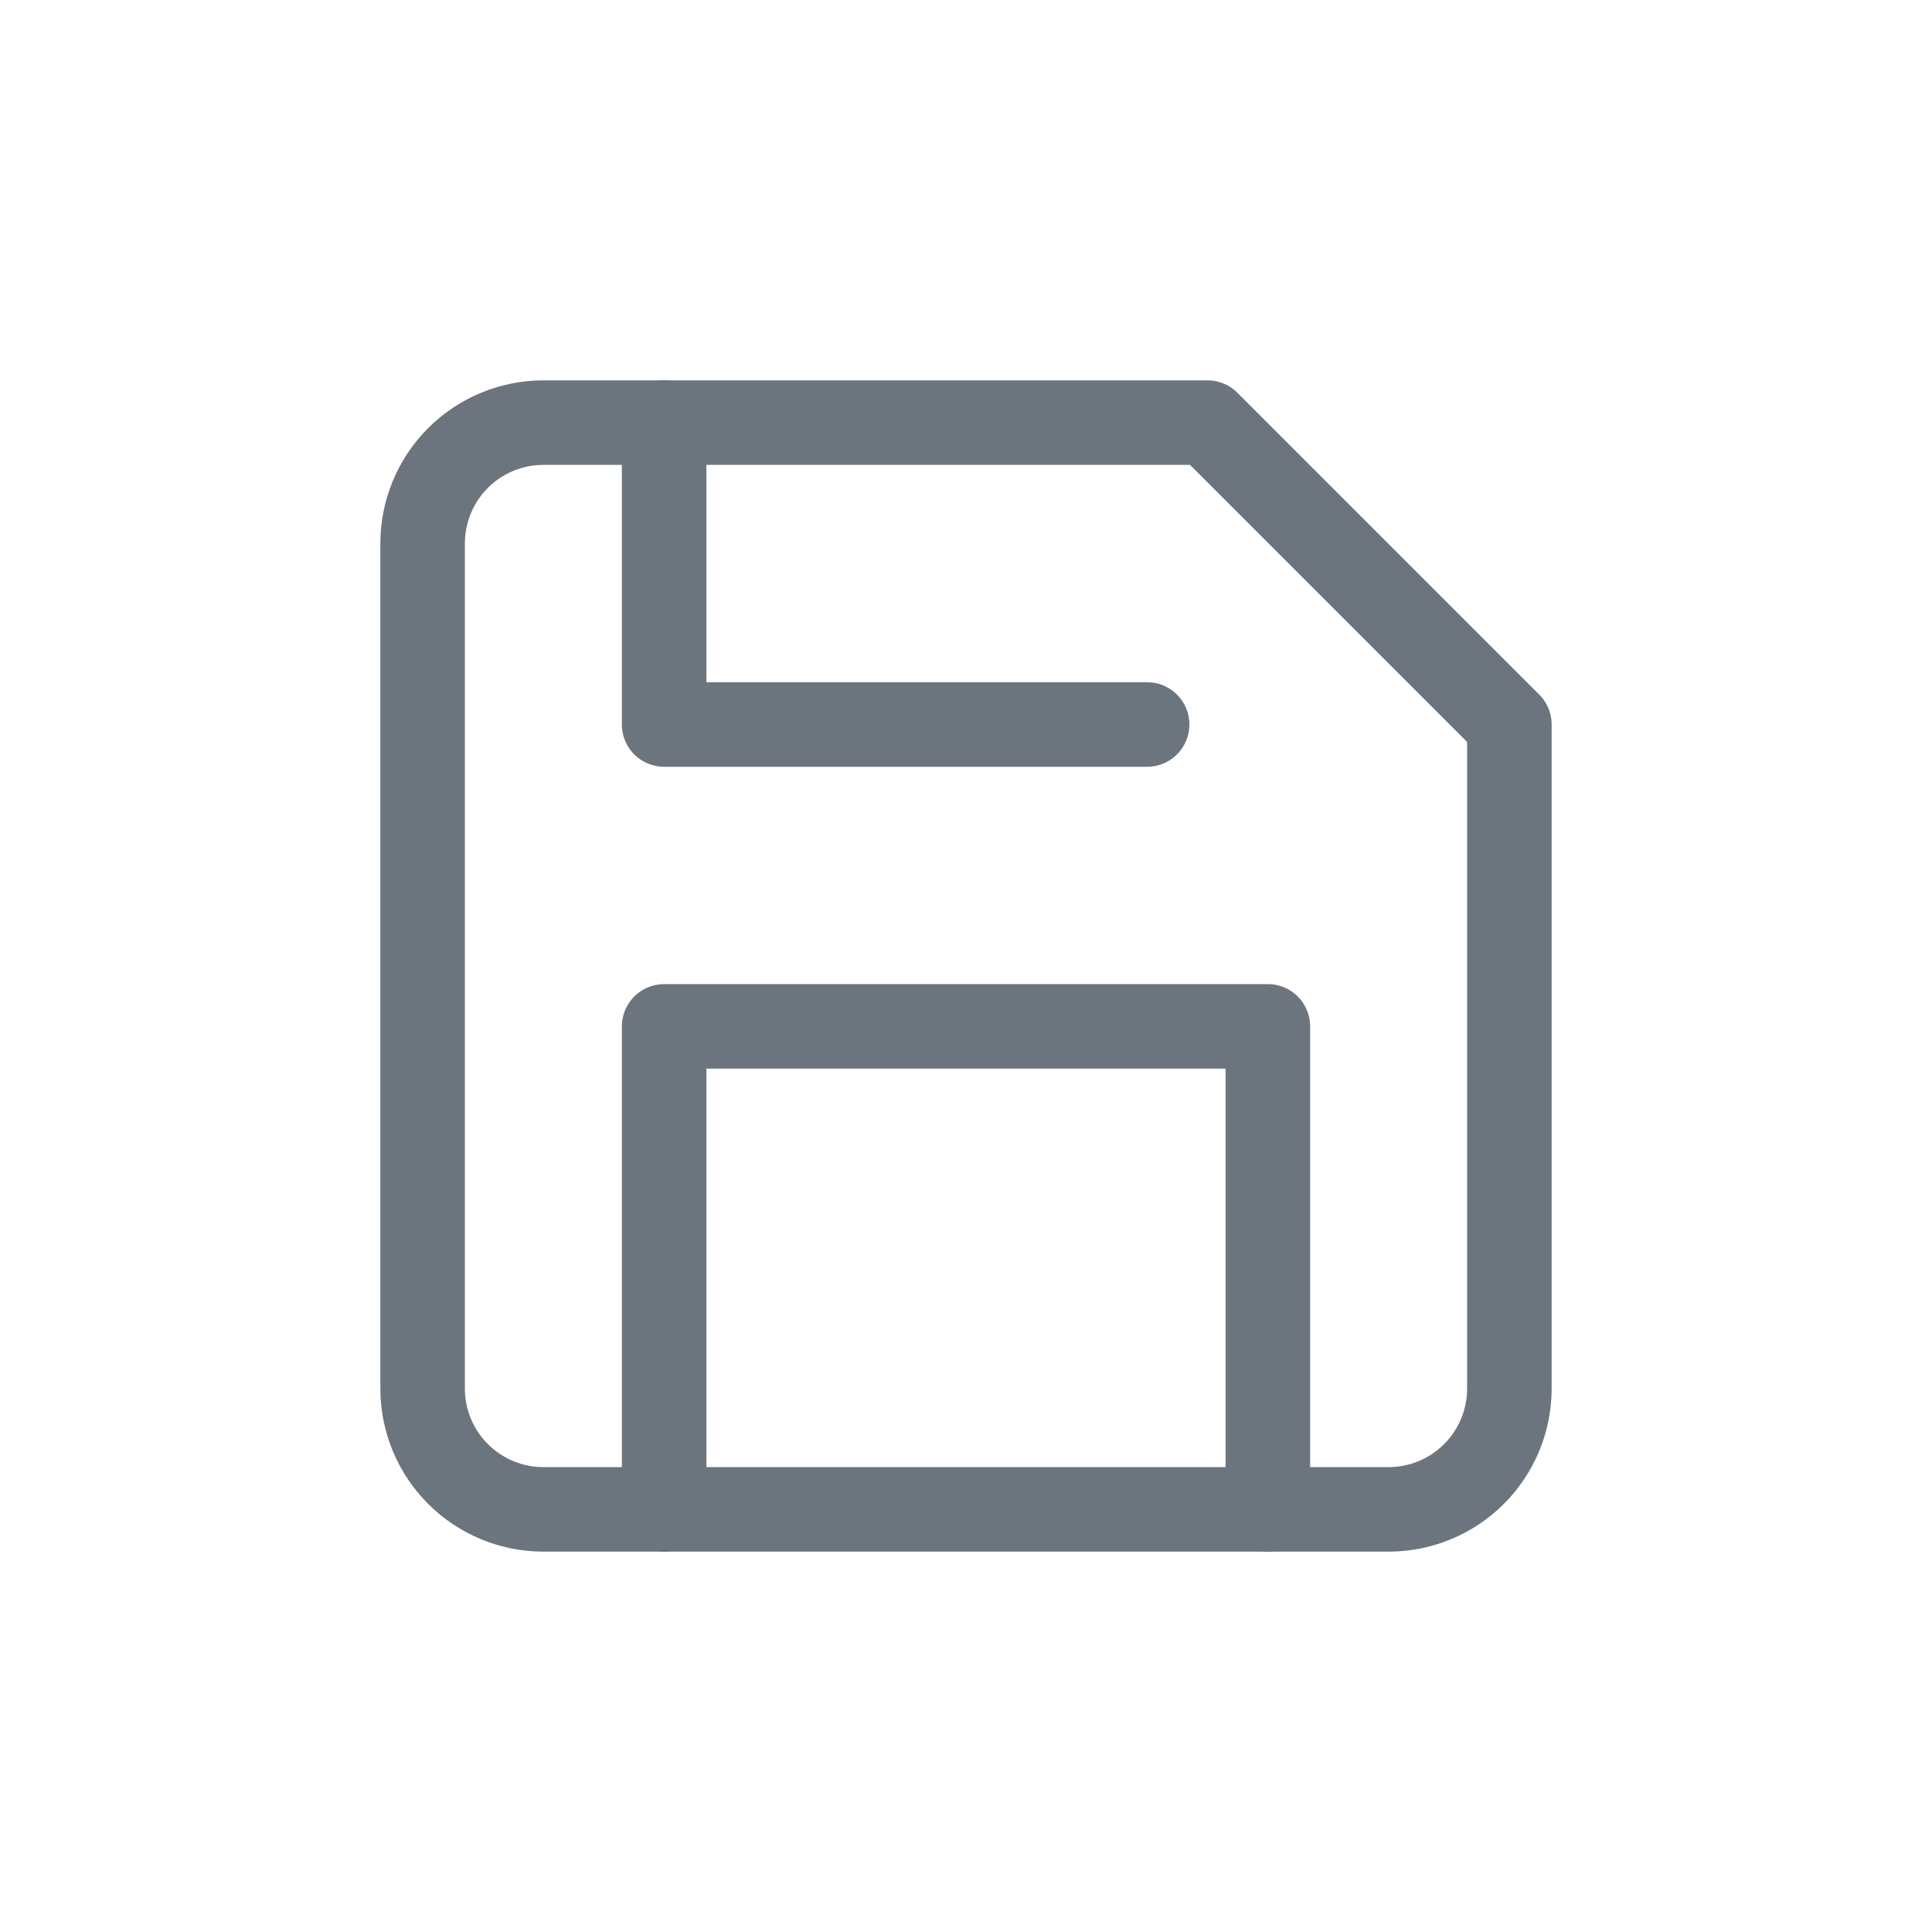 <svg width="32" height="32" viewBox="0 0 32 32" fill="none" xmlns="http://www.w3.org/2000/svg">
<path d="M23 25H9C8.47 25 7.961 24.789 7.586 24.414C7.211 24.039 7 23.53 7 23V9C7 8.47 7.211 7.961 7.586 7.586C7.961 7.211 8.47 7 9 7H20L25 12V23C25 23.53 24.789 24.039 24.414 24.414C24.039 24.789 23.53 25 23 25Z" stroke="#6C757D" stroke-width="1.4" stroke-linecap="round" stroke-linejoin="round"/>
<path d="M21 25V17H11V25" stroke="#6C757D" stroke-width="1.4" stroke-linecap="round" stroke-linejoin="round"/>
<path d="M11 7V12H19" stroke="#6C757D" stroke-width="1.4" stroke-linecap="round" stroke-linejoin="round"/>
</svg>
